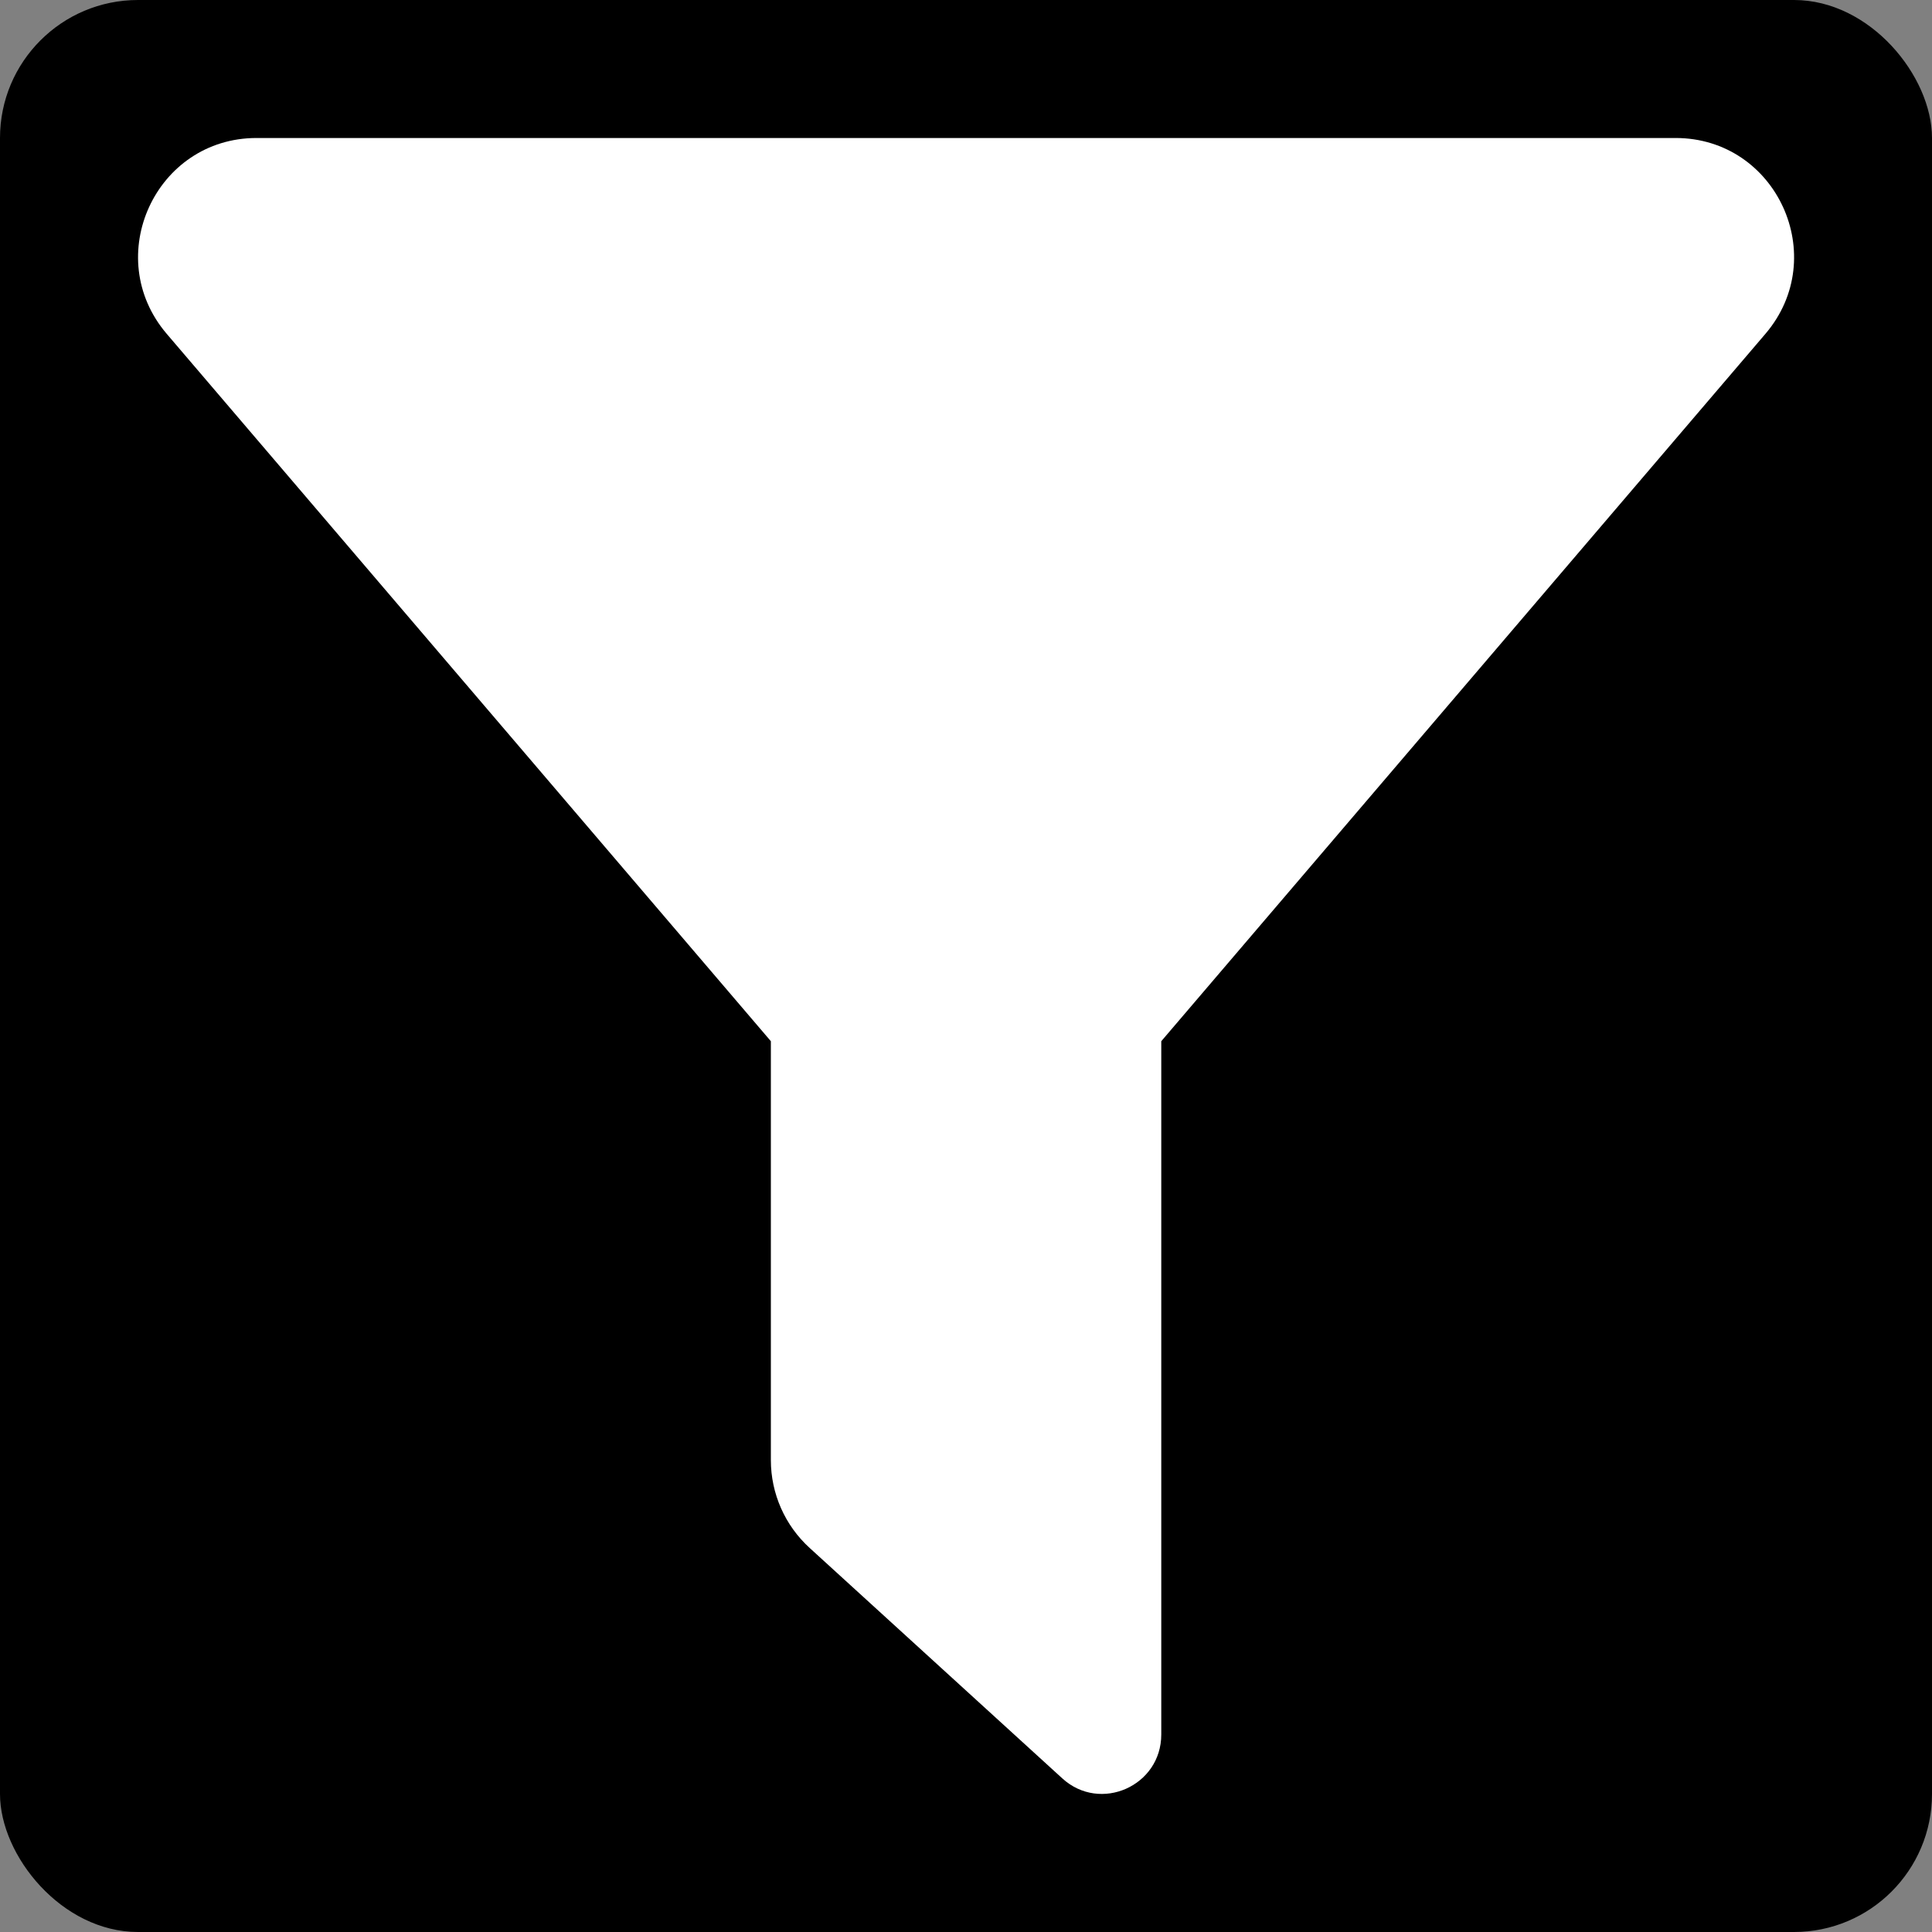 <svg xmlns="http://www.w3.org/2000/svg" viewBox="0 0 140 140">
    <rect x="0" y="0" width="140" height="140" fill="#808080" stroke="none"/>
    <rect x="0" y="0" width="140" height="140" rx="10" ry="10" stroke="none"
          fill="#000"
          data-ci-fill="true"
          data-ci-stroke="false"
    />
    <path
        d="m121.41,10H18.59c-7.32,0-11.27,8.61-6.51,14.19l43.78,51.26v30.36c0,2.42,1.02,4.73,2.81,6.36l18.31,16.7c2.75,2.51,7.17.55,7.17-3.18v-50.24l43.78-51.26c4.76-5.58.81-14.19-6.51-14.19Z"
        stroke="none"
        fill="#fff"
        data-ci-fill="true"
        data-ci-stroke="false"
    />
</svg>